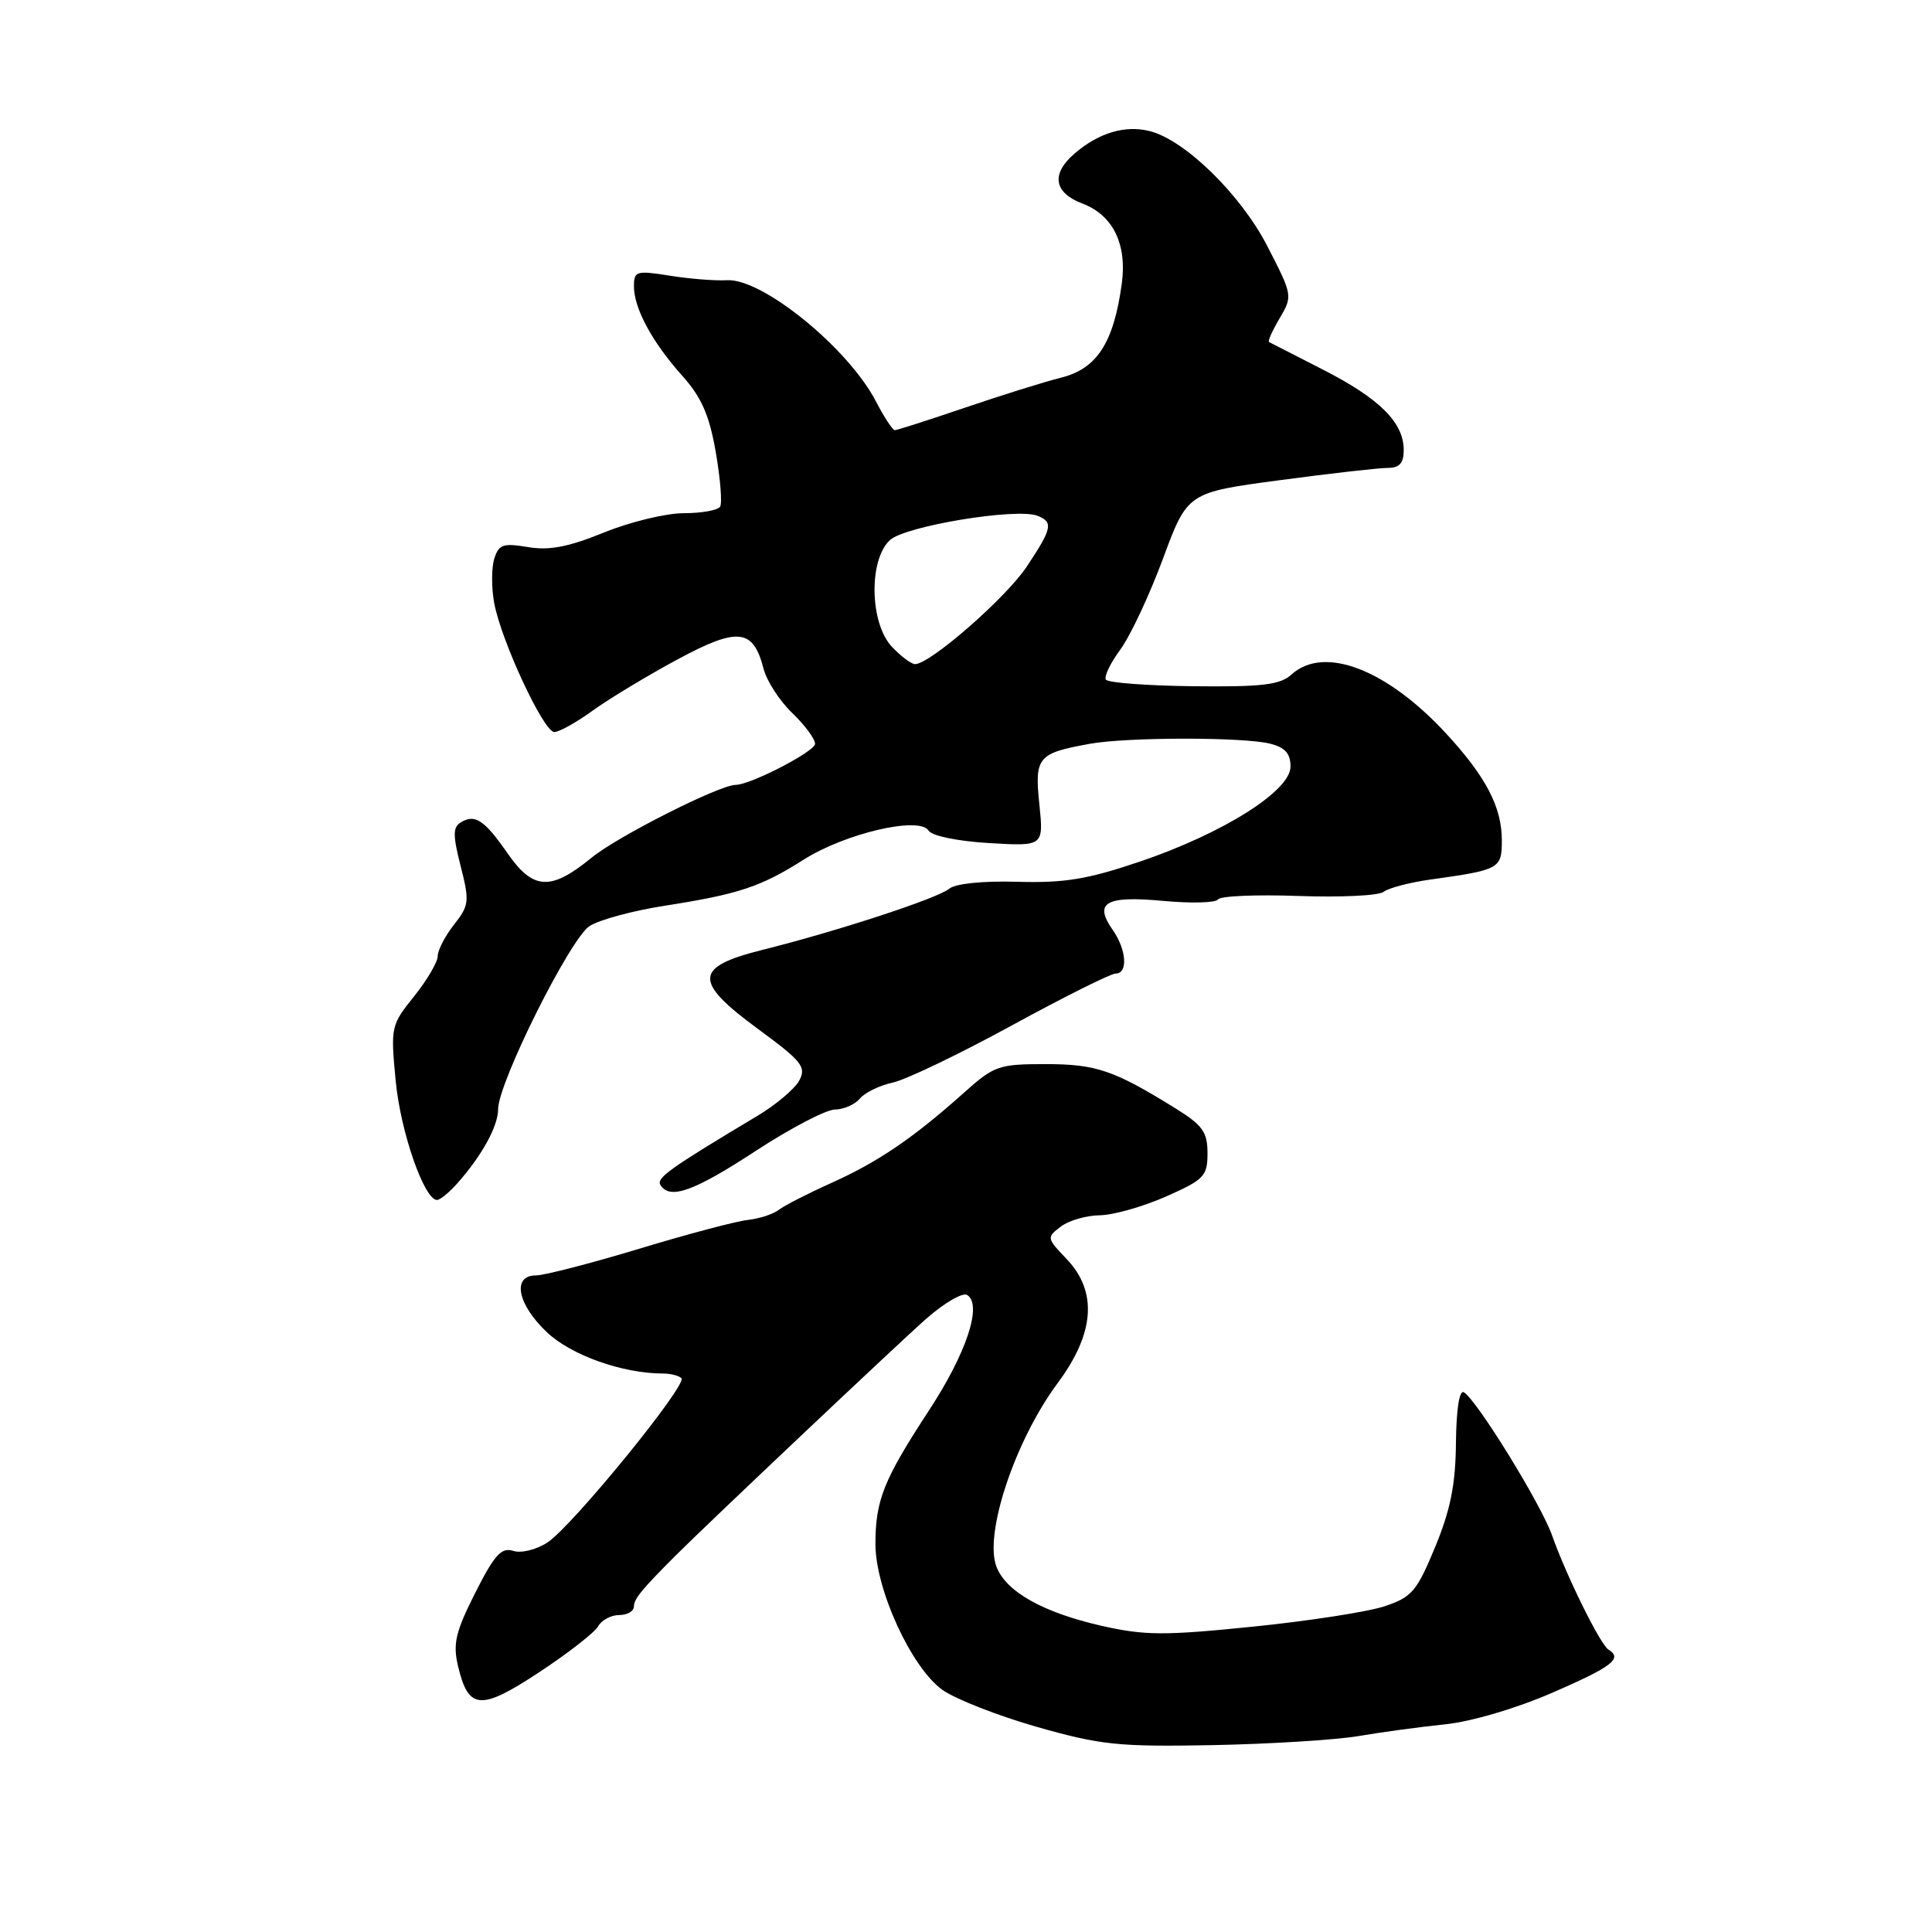 <?xml version="1.0" encoding="UTF-8" standalone="no"?>
<!DOCTYPE svg PUBLIC "-//W3C//DTD SVG 1.1//EN" "http://www.w3.org/Graphics/SVG/1.1/DTD/svg11.dtd" >
<svg xmlns="http://www.w3.org/2000/svg" xmlns:xlink="http://www.w3.org/1999/xlink" version="1.1" viewBox="0 0 256 256">
 <g >
 <path fill="currentColor"
d=" M 180.00 230.04 C 183.03 229.52 188.20 228.82 191.50 228.48 C 194.99 228.12 200.95 226.36 205.75 224.27 C 213.66 220.83 215.04 219.76 213.13 218.58 C 212.04 217.91 207.54 208.79 205.65 203.43 C 204.20 199.32 195.73 185.57 193.98 184.49 C 193.38 184.11 192.97 186.68 192.92 191.19 C 192.87 196.72 192.19 200.09 190.16 205.00 C 187.74 210.85 187.08 211.63 183.49 212.83 C 181.29 213.57 173.43 214.79 166.01 215.54 C 154.26 216.74 151.68 216.72 145.97 215.43 C 138.19 213.66 133.29 210.90 132.03 207.58 C 130.38 203.23 134.50 190.88 140.13 183.29 C 145.07 176.65 145.46 171.14 141.31 166.80 C 138.69 164.06 138.67 163.96 140.56 162.53 C 141.63 161.72 143.95 161.05 145.72 161.03 C 147.49 161.01 151.43 159.90 154.47 158.56 C 159.57 156.30 160.00 155.85 160.00 152.81 C 160.00 150.00 159.36 149.10 155.75 146.86 C 147.59 141.80 145.25 141.00 138.53 141.00 C 132.33 141.00 131.71 141.22 127.73 144.79 C 121.05 150.76 116.41 153.93 110.24 156.71 C 107.08 158.13 103.91 159.75 103.19 160.31 C 102.47 160.88 100.62 161.48 99.08 161.65 C 97.53 161.82 91.04 163.54 84.65 165.48 C 78.25 167.41 72.12 169.00 71.01 169.00 C 67.81 169.00 68.55 172.84 72.48 176.54 C 75.71 179.59 82.51 182.00 87.88 182.00 C 88.86 182.00 89.95 182.28 90.29 182.62 C 91.13 183.46 75.84 202.22 72.55 204.38 C 71.06 205.35 69.07 205.84 68.00 205.50 C 66.43 205.00 65.52 206.02 62.97 211.06 C 60.36 216.24 59.99 217.80 60.69 220.76 C 62.07 226.59 63.66 226.71 71.46 221.57 C 75.29 219.05 78.80 216.31 79.26 215.49 C 79.72 214.67 80.98 214.00 82.05 214.00 C 83.12 214.00 84.00 213.49 84.00 212.86 C 84.00 211.87 85.02 210.63 89.50 206.14 C 93.74 201.90 119.37 177.68 122.79 174.69 C 125.15 172.62 127.56 171.23 128.15 171.59 C 130.20 172.86 128.08 179.27 123.10 186.88 C 117.09 196.07 116.00 198.78 116.00 204.59 C 116.00 210.61 120.77 220.99 124.88 223.92 C 126.62 225.15 132.26 227.36 137.42 228.83 C 145.87 231.23 148.19 231.47 160.65 231.24 C 168.27 231.09 176.97 230.55 180.00 230.04 Z  M 60.64 156.75 C 63.87 153.10 66.00 149.22 66.00 146.99 C 66.00 143.48 75.56 124.33 78.13 122.70 C 79.44 121.87 83.88 120.67 88.00 120.03 C 97.89 118.48 100.77 117.53 106.47 113.92 C 112.00 110.41 121.84 108.12 123.04 110.06 C 123.47 110.76 126.87 111.46 131.04 111.71 C 138.29 112.14 138.29 112.14 137.72 106.57 C 137.07 100.31 137.50 99.81 144.39 98.56 C 149.35 97.66 164.75 97.65 168.29 98.54 C 170.28 99.04 171.00 99.84 171.00 101.58 C 171.00 104.80 162.09 110.42 151.00 114.18 C 144.12 116.51 141.04 117.02 134.83 116.84 C 130.24 116.71 126.61 117.08 125.78 117.76 C 124.26 119.03 110.98 123.38 101.00 125.87 C 91.94 128.14 91.85 130.03 100.45 136.35 C 106.25 140.61 106.87 141.38 105.91 143.17 C 105.32 144.27 102.83 146.38 100.39 147.84 C 88.74 154.81 86.94 156.09 87.51 157.01 C 88.74 159.01 91.92 157.88 100.11 152.52 C 104.73 149.50 109.46 147.03 110.63 147.02 C 111.80 147.01 113.29 146.35 113.95 145.56 C 114.60 144.77 116.57 143.82 118.32 143.44 C 120.07 143.06 127.16 139.65 134.08 135.87 C 141.00 132.09 147.19 129.00 147.83 129.00 C 149.49 129.00 149.28 125.84 147.44 123.22 C 144.90 119.59 146.50 118.67 154.08 119.37 C 157.82 119.72 161.11 119.63 161.39 119.18 C 161.67 118.72 166.47 118.52 172.04 118.72 C 177.62 118.92 182.71 118.68 183.34 118.17 C 183.98 117.67 186.75 116.94 189.50 116.55 C 198.74 115.26 199.00 115.12 199.00 111.34 C 199.00 106.96 196.91 102.94 191.67 97.25 C 183.78 88.68 175.45 85.48 171.15 89.36 C 169.62 90.75 167.31 91.03 158.14 90.93 C 152.01 90.86 146.79 90.47 146.53 90.05 C 146.28 89.64 147.14 87.84 148.45 86.07 C 149.76 84.29 152.30 78.88 154.09 74.05 C 157.35 65.26 157.35 65.26 169.56 63.63 C 176.28 62.73 182.72 62.00 183.89 62.00 C 185.44 62.00 186.00 61.38 186.00 59.63 C 186.00 56.00 182.83 52.83 175.34 49.00 C 171.58 47.08 168.34 45.42 168.15 45.32 C 167.96 45.22 168.60 43.80 169.56 42.17 C 171.30 39.23 171.28 39.12 167.91 32.58 C 164.39 25.76 157.00 18.54 152.34 17.37 C 149.08 16.55 145.57 17.60 142.38 20.35 C 139.24 23.05 139.63 25.53 143.42 26.97 C 147.48 28.51 149.36 32.35 148.64 37.61 C 147.57 45.41 145.36 48.84 140.64 50.03 C 138.36 50.60 132.58 52.41 127.80 54.04 C 123.01 55.67 118.86 57.00 118.57 57.00 C 118.28 57.00 117.17 55.31 116.10 53.25 C 112.44 46.15 101.01 36.85 96.32 37.13 C 94.77 37.22 91.36 36.95 88.75 36.53 C 84.31 35.82 84.00 35.92 84.00 37.94 C 84.00 40.86 86.43 45.36 90.42 49.81 C 92.95 52.64 93.99 55.00 94.84 59.89 C 95.45 63.40 95.71 66.66 95.42 67.14 C 95.12 67.61 92.96 68.00 90.61 68.00 C 88.27 68.00 83.50 69.15 80.03 70.56 C 75.31 72.48 72.77 72.97 69.95 72.49 C 66.68 71.94 66.09 72.14 65.50 74.01 C 65.12 75.20 65.11 77.82 65.47 79.84 C 66.38 84.84 72.03 97.00 73.45 97.00 C 74.09 97.00 76.38 95.72 78.55 94.15 C 80.72 92.58 85.75 89.55 89.73 87.40 C 97.78 83.06 99.80 83.27 101.18 88.62 C 101.60 90.25 103.31 92.88 104.97 94.47 C 106.64 96.07 108.00 97.91 108.00 98.56 C 108.00 99.57 99.43 104.00 97.48 104.00 C 95.35 104.00 81.84 110.82 78.40 113.64 C 72.97 118.08 70.65 117.96 67.24 113.05 C 64.18 108.64 62.92 107.81 61.04 108.98 C 60.00 109.62 60.00 110.70 61.04 114.77 C 62.23 119.44 62.17 119.96 60.16 122.52 C 58.97 124.03 58.00 125.91 58.00 126.69 C 58.00 127.48 56.59 129.87 54.87 132.02 C 51.80 135.83 51.75 136.08 52.43 143.21 C 53.07 149.97 56.21 159.00 57.91 159.00 C 58.32 159.00 59.55 157.99 60.64 156.75 Z  M 118.17 85.69 C 115.23 82.55 115.09 74.13 117.94 71.55 C 120.00 69.69 134.67 67.27 137.46 68.34 C 139.60 69.17 139.42 70.02 136.05 75.08 C 133.29 79.23 123.24 88.00 121.25 88.00 C 120.75 88.00 119.37 86.96 118.17 85.69 Z "/>
</g>
</svg>